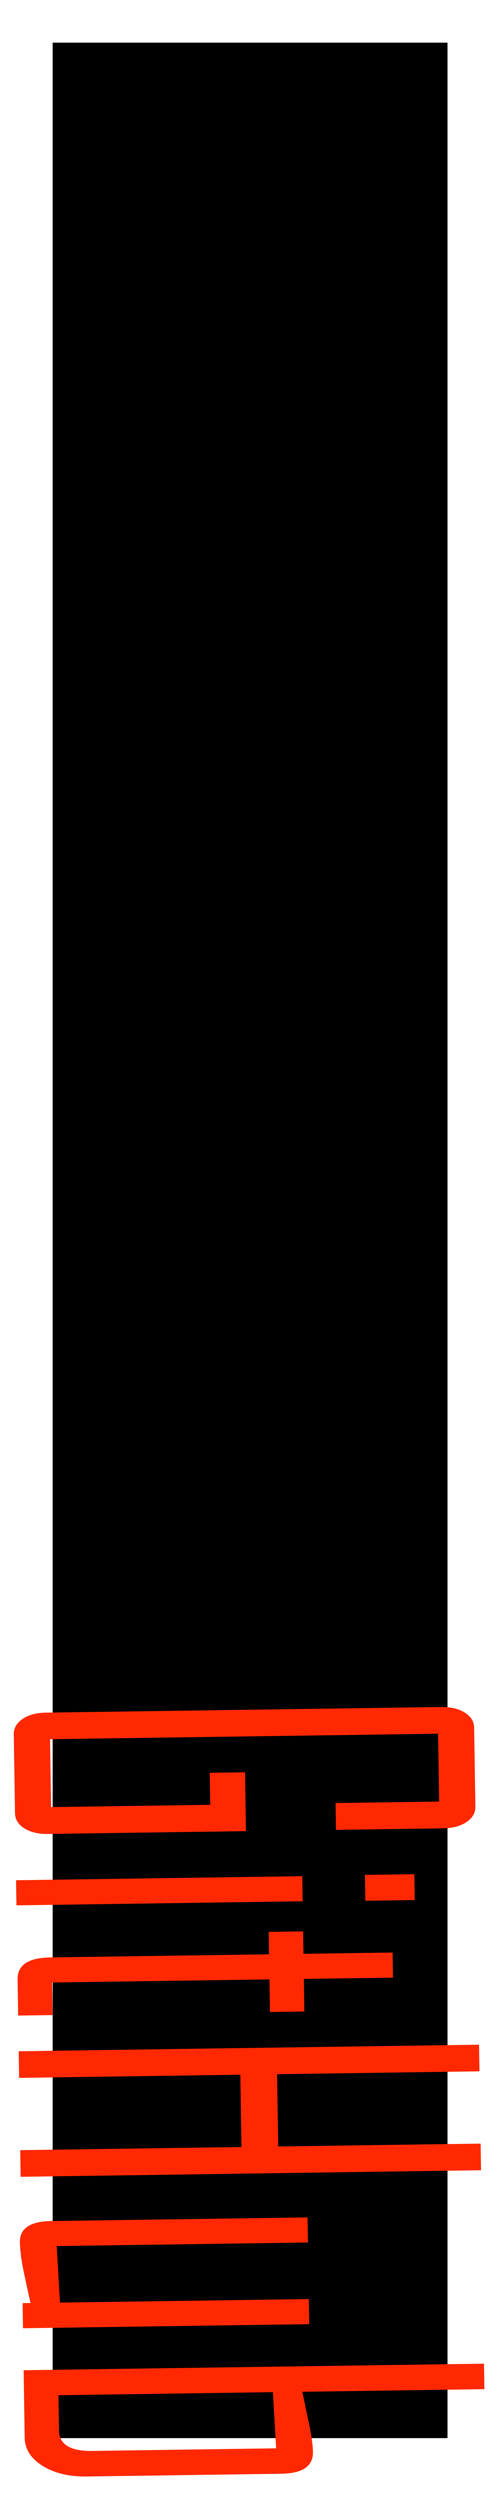 <?xml version="1.0" encoding="UTF-8" standalone="no"?>
<!-- Created with Inkscape (http://www.inkscape.org/) -->

<svg
   xmlns:osb="http://www.openswatchbook.org/uri/2009/osb"
   xmlns:dc="http://purl.org/dc/elements/1.1/"
   xmlns:cc="http://creativecommons.org/ns#"
   xmlns:rdf="http://www.w3.org/1999/02/22-rdf-syntax-ns#"
   xmlns:svg="http://www.w3.org/2000/svg"
   xmlns="http://www.w3.org/2000/svg"
   xmlns:sodipodi="http://sodipodi.sourceforge.net/DTD/sodipodi-0.dtd"
   xmlns:inkscape="http://www.inkscape.org/namespaces/inkscape"
   width="100"
   height="500"
   viewBox="0 0 26.458 132.292"
   version="1.1"
   id="svg8"
   inkscape:version="0.92.4 (5da689c313, 2019-01-14)"
   sodipodi:docname="github.svg">
  <defs
     id="defs2">
    <linearGradient
       id="linearGradient898"
       osb:paint="solid">
      <stop
         style="stop-color:#000000;stop-opacity:1;"
         offset="0"
         id="stop896" />
    </linearGradient>
  </defs>
  <sodipodi:namedview
     id="base"
     pagecolor="#ffffff"
     bordercolor="#666666"
     borderopacity="1.0"
     inkscape:pageopacity="0.0"
     inkscape:pageshadow="2"
     inkscape:zoom="1.0074671"
     inkscape:cx="-619.51663"
     inkscape:cy="357.15199"
     inkscape:document-units="mm"
     inkscape:current-layer="layer1"
     showgrid="false"
     inkscape:window-width="1920"
     inkscape:window-height="1017"
     inkscape:window-x="1358"
     inkscape:window-y="-8"
     inkscape:window-maximized="1"
     units="px" />
  <g
     inkscape:label="Laag 1"
     inkscape:groupmode="layer"
     id="layer1"
     transform="translate(0,-164.708)">
    <flowRoot
       xml:space="preserve"
       id="flowRoot819"
       style="font-style:normal;font-weight:normal;font-size:96px;line-height:1.25;font-family:sans-serif;letter-spacing:0px;word-spacing:0px;fill:#000000;fill-opacity:1;stroke:none"
       transform="scale(0.265)"><flowRegion
         id="flowRegion821"
         style="font-size:96px"><rect
           id="rect823"
           width="565.714"
           height="402.857"
           x="102.857"
           y="279.663"
           style="font-size:96px" /></flowRegion><flowPara
         id="flowPara825" /></flowRoot>    <flowRoot
       xml:space="preserve"
       id="flowRoot835"
       style="font-style:normal;font-weight:normal;font-size:40px;line-height:1.25;font-family:sans-serif;letter-spacing:0px;word-spacing:0px;fill:#000000;fill-opacity:1;stroke:none"
       transform="scale(0.265)"><flowRegion
         id="flowRegion837"><rect
           id="rect839"
           width="317.143"
           height="162.857"
           x="82.857"
           y="408.234" /></flowRegion><flowPara
         id="flowPara841" /></flowRoot>    <flowRoot
       xml:space="preserve"
       id="flowRoot876"
       style="font-style:normal;font-weight:normal;font-size:40px;line-height:1.25;font-family:sans-serif;letter-spacing:0px;word-spacing:0px;fill:#000000;fill-opacity:1;stroke:none"
       transform="matrix(0.265,0,0,0.265,0,270.542)"><flowRegion
         id="flowRegion878"><rect
           id="rect880"
           width="100"
           height="97.143"
           x="151.429"
           y="60" /></flowRegion><flowPara
         id="flowPara882" /></flowRoot>    <flowRoot
       xml:space="preserve"
       id="flowRoot934"
       style="font-style:normal;font-weight:normal;font-size:40px;line-height:1.25;font-family:sans-serif;letter-spacing:0px;word-spacing:0px;fill:#000000;fill-opacity:1;stroke:none"
       transform="matrix(0.265,0,0,0.265,0,164.708)"><flowRegion
         id="flowRegion936"><rect
           id="rect938"
           width="78.848"
           height="478.344"
           x="10.513"
           y="8.515" /></flowRegion><flowPara
         id="flowPara940">Softskills</flowPara></flowRoot>    <path
       style="font-style:normal;font-variant:normal;font-weight:normal;font-stretch:normal;font-size:40px;line-height:1.25;font-family:'Agency FB';-inkscape-font-specification:'Agency FB';letter-spacing:0px;word-spacing:0px;fill:#ff2800;fill-opacity:1;stroke:none;stroke-width:2.428"
       d="M 88.096 340.863 L 9.207 341.986 C 7.288 342.014 5.727 342.43 4.525 343.238 C 3.324 344.047 2.733 345.078 2.752 346.328 L 2.996 362.061 C 3.015 363.311 3.637 364.322 4.863 365.096 C 6.09 365.869 7.663 366.244 9.582 366.217 L 49.115 365.654 L 48.932 353.902 L 41.883 354.002 L 41.982 360.395 L 10.203 360.848 L 9.994 347.297 L 87.473 346.195 L 87.684 359.746 L 67.006 360.039 L 67.09 365.398 L 88.471 365.094 C 90.39 365.066 91.951 364.65 93.152 363.842 C 94.354 363.033 94.945 362.002 94.926 360.752 L 94.682 345.02 C 94.662 343.769 94.041 342.758 92.814 341.984 C 91.588 341.211 90.015 340.836 88.096 340.863 z M 82.738 374.25 L 72.869 374.391 L 72.949 379.559 L 82.818 379.418 L 82.738 374.25 z M 60.359 374.645 L 3.203 375.457 L 3.281 380.473 L 60.436 379.66 L 60.359 374.645 z M 60.529 385.67 L 53.656 385.768 L 53.727 390.246 L 10.082 390.867 C 5.657 390.93 3.465 392.39 3.51 395.248 L 3.621 402.482 L 10.494 402.385 L 10.395 395.879 L 53.805 395.262 L 53.904 401.768 L 60.777 401.67 L 60.676 395.162 L 78.475 394.91 L 78.396 389.895 L 60.6 390.148 L 60.529 385.67 z M 95.662 408.295 L 3.732 409.604 L 3.814 414.924 L 47.988 414.295 L 48.213 428.727 L 4.039 429.355 L 4.121 434.676 L 96.051 433.369 L 95.969 428.049 L 55.555 428.623 L 55.33 414.191 L 95.744 413.617 L 95.662 408.295 z M 61.414 442.783 L 10.25 443.51 C 6.021 443.57 3.928 444.978 3.971 447.734 C 3.996 449.342 4.262 451.367 4.77 453.811 C 5.192 455.821 5.635 457.843 6.098 459.879 L 4.512 459.902 L 4.59 464.916 L 61.744 464.104 L 61.668 459.09 L 11.973 459.795 L 11.326 448.51 L 61.492 447.797 L 61.414 442.783 z M 96.65 471.992 L 4.719 473.301 L 4.928 486.773 C 4.963 489.045 6.149 490.918 8.482 492.391 C 10.855 493.863 13.804 494.574 17.328 494.523 L 56.156 493.971 C 60.425 493.91 62.536 492.464 62.492 489.631 C 62.47 488.176 62.185 486.178 61.637 483.633 C 61.214 481.622 60.79 479.612 60.367 477.602 L 96.729 477.084 L 96.65 471.992 z M 54.494 477.684 L 55.137 488.893 L 18.424 489.416 C 14.038 489.478 11.822 488.118 11.779 485.336 L 11.672 478.293 L 54.494 477.684 z "
       transform="matrix(0.265,0,0,0.265,0,164.708)"
       id="path837" />
  </g>
</svg>
